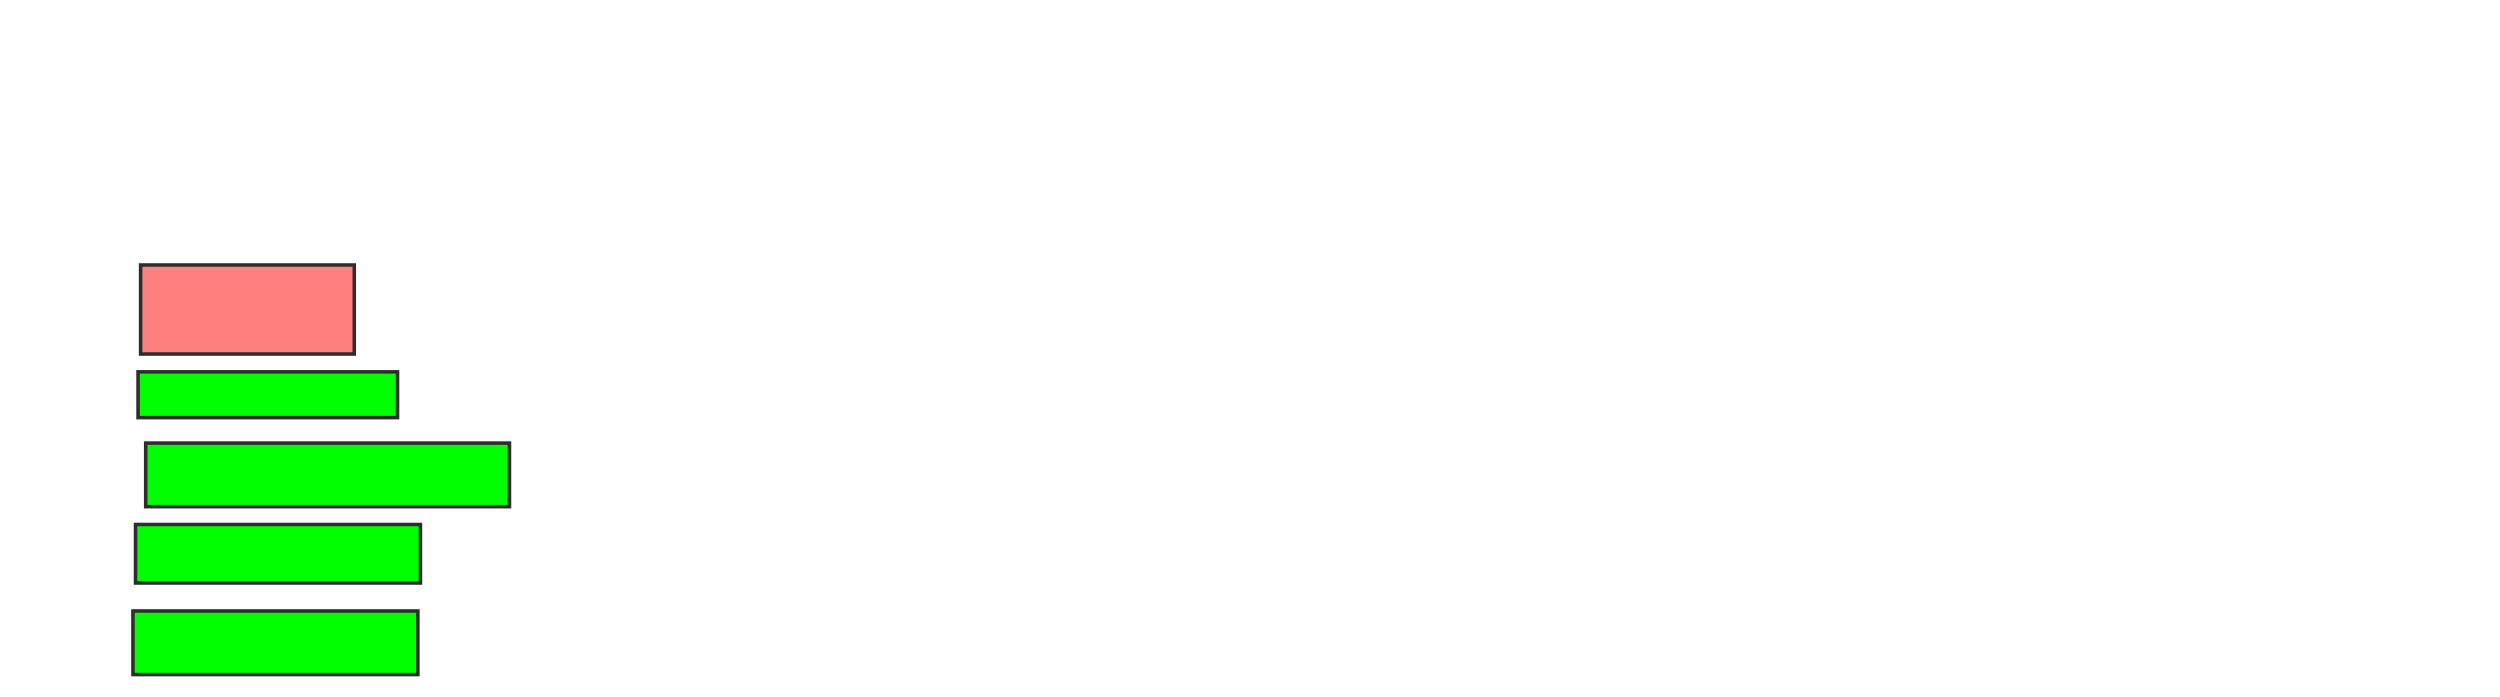 <svg xmlns="http://www.w3.org/2000/svg" width="707" height="197">
 <!-- Created with Image Occlusion Enhanced -->
 <g>
  <title>Labels</title>
 </g>
 <g>
  <title>Masks</title>
  <rect id="094439415f1346cf83999c799f11d4a2-ao-1" height="25.18" width="60.432" y="74.942" x="39.763" stroke="#2D2D2D" fill="#FF7E7E" class="qshape"/>
  <rect id="094439415f1346cf83999c799f11d4a2-ao-2" height="12.95" width="73.381" y="105.158" x="39.043" stroke="#2D2D2D" fill="#00ff00"/>
  <rect id="094439415f1346cf83999c799f11d4a2-ao-3" height="17.986" width="102.878" y="125.302" x="41.201" stroke="#2D2D2D" fill="#00ff00"/>
  <rect id="094439415f1346cf83999c799f11d4a2-ao-4" height="16.547" width="80.576" y="148.324" x="38.324" stroke="#2D2D2D" fill="#00ff00"/>
  <rect id="094439415f1346cf83999c799f11d4a2-ao-5" height="17.986" width="80.576" y="172.784" x="37.604" stroke="#2D2D2D" fill="#00ff00"/>
 </g>
</svg>